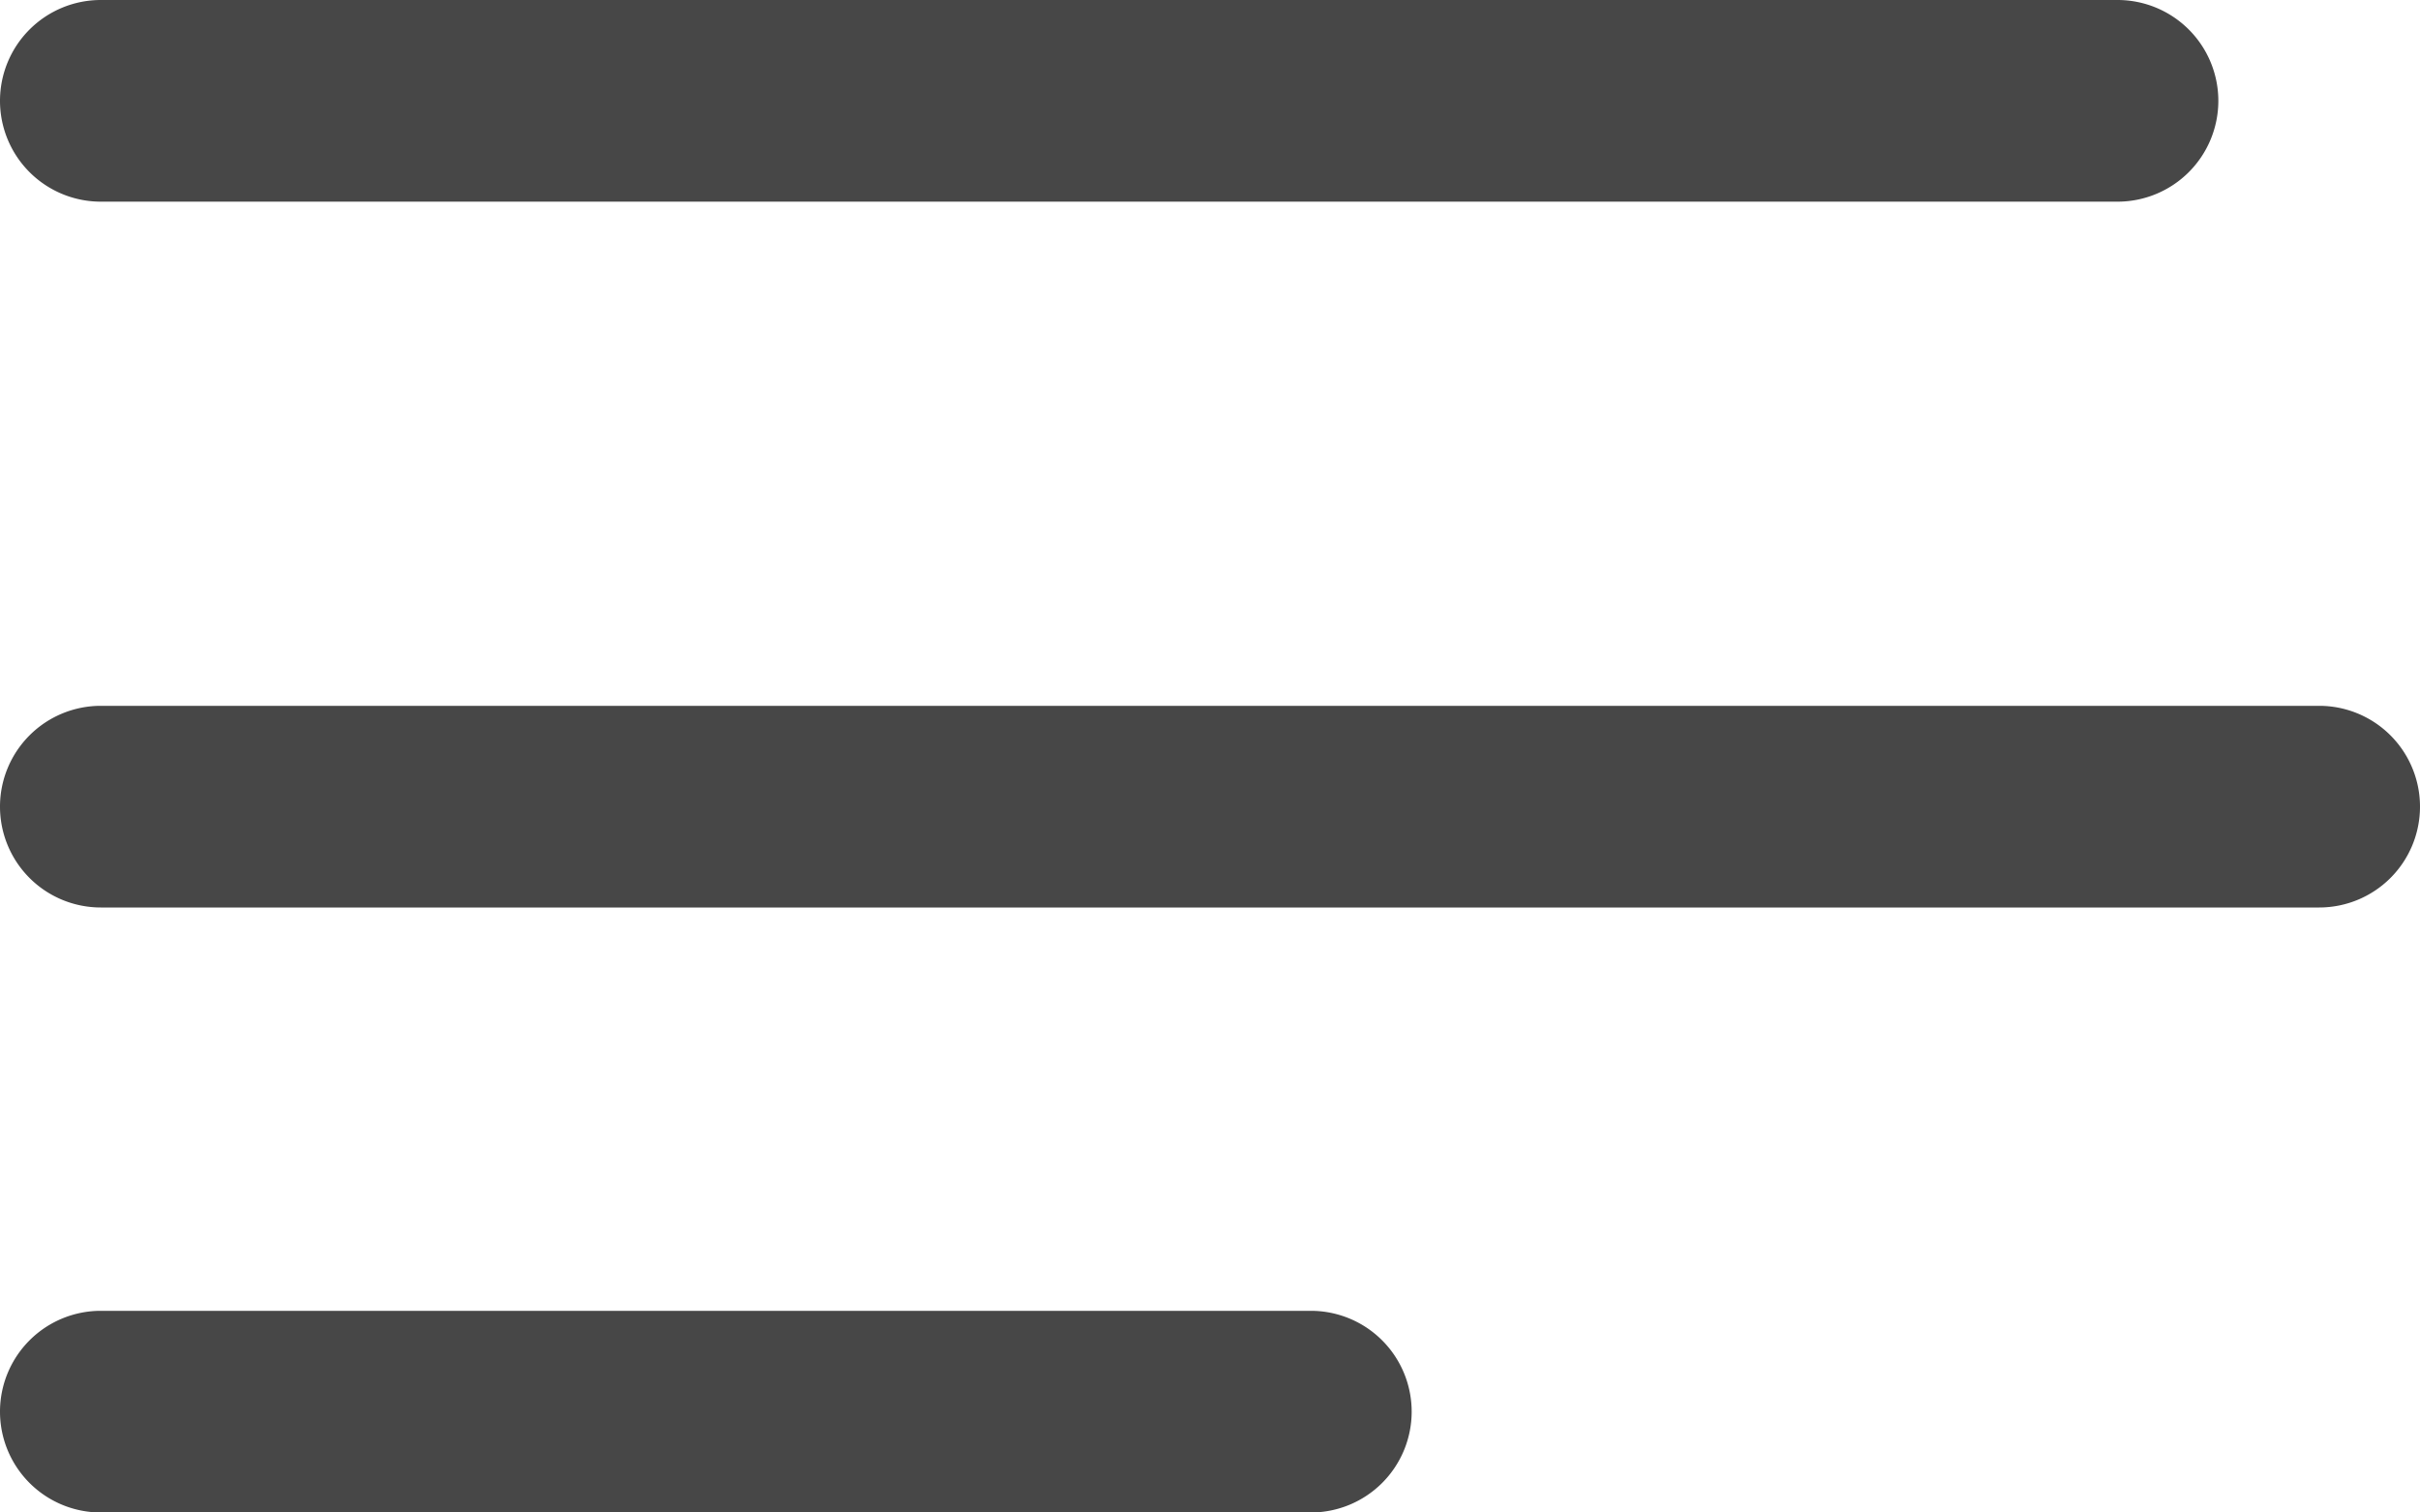 <svg xmlns="http://www.w3.org/2000/svg" width="24" height="15" viewBox="0 0 24 15">
  <g id="Group_603" data-name="Group 603" transform="translate(-194.5 -149.496)">
    <path id="Line_18" data-name="Line 18" d="M12,1H0A1,1,0,0,1-1,0,1,1,0,0,1,0-1H12a1,1,0,0,1,1,1A1,1,0,0,1,12,1Z" transform="translate(195.5 163.496)" fill="#474747"/>
    <path id="Line_17" data-name="Line 17" d="M22,1H0A1,1,0,0,1-1,0,1,1,0,0,1,0-1H22a1,1,0,0,1,1,1A1,1,0,0,1,22,1Z" transform="translate(195.5 157.496)" fill="#474747"/>
    <path id="Line_16" data-name="Line 16" d="M20,1H0A1,1,0,0,1-1,0,1,1,0,0,1,0-1H20a1,1,0,0,1,1,1A1,1,0,0,1,20,1Z" transform="translate(195.5 150.496)" fill="#474747"/>
  </g>
</svg>
